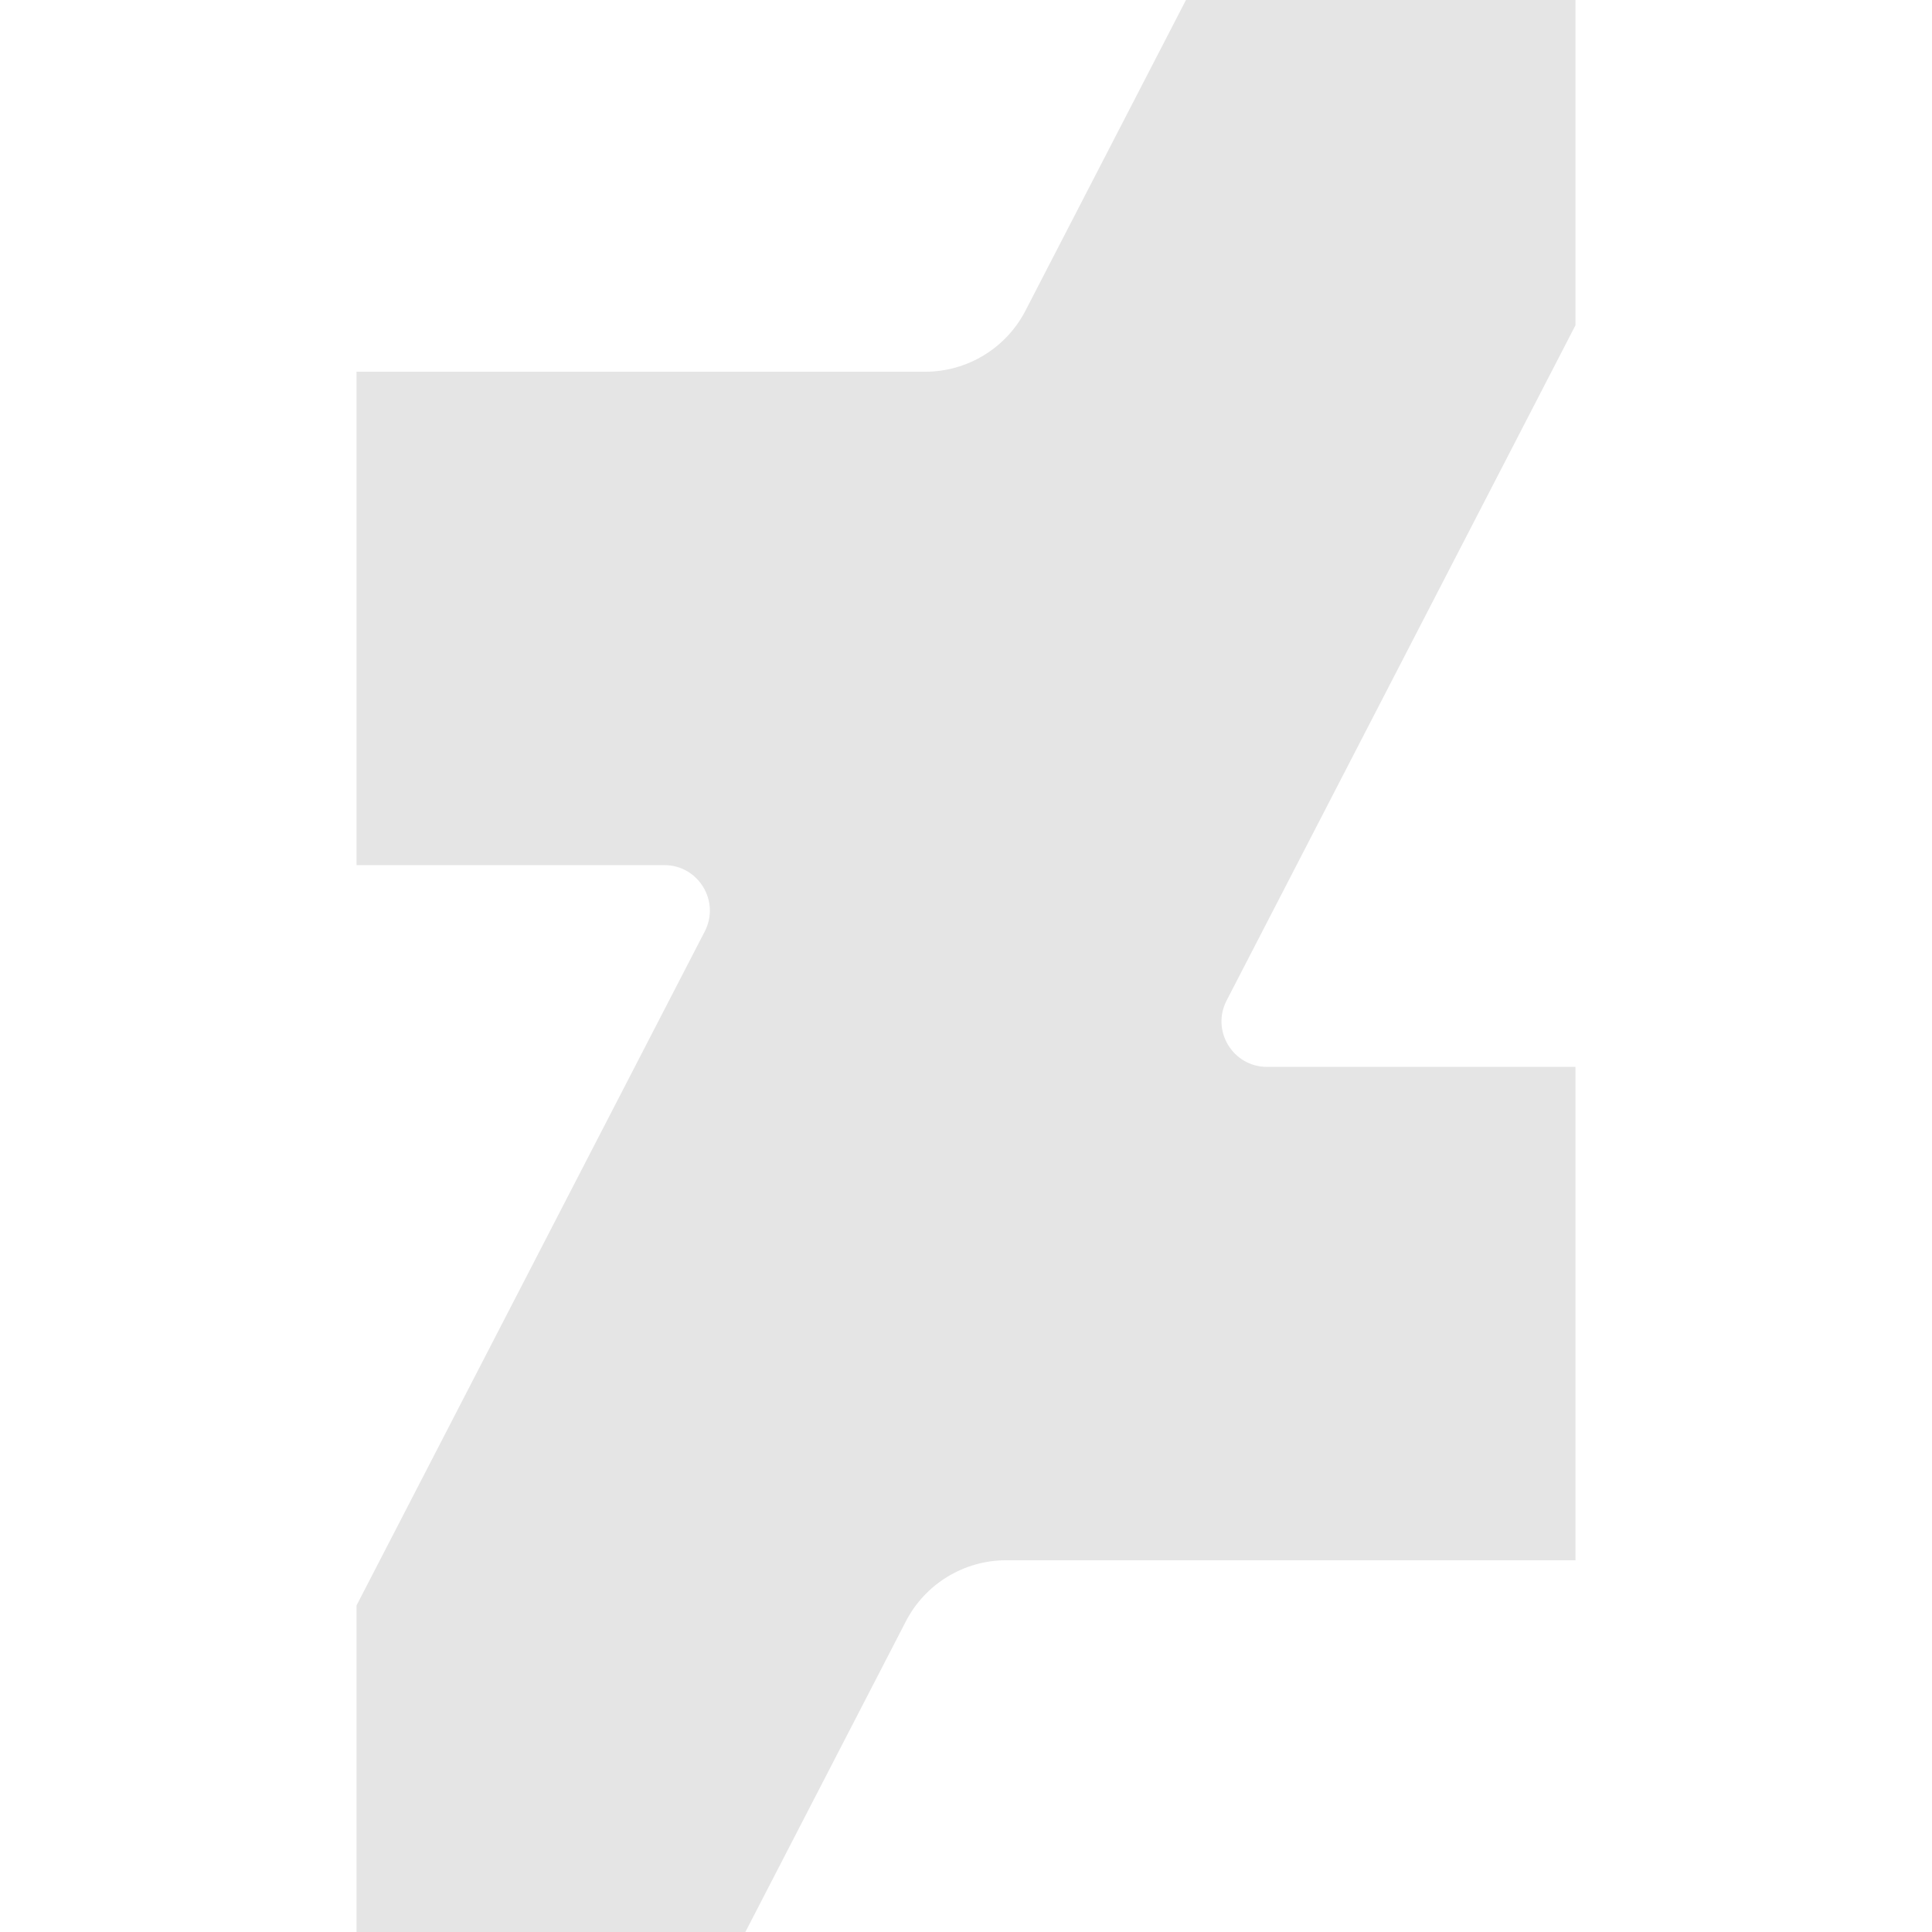 <?xml version="1.0"?>
<svg xmlns="http://www.w3.org/2000/svg" xmlns:xlink="http://www.w3.org/1999/xlink" version="1.1" id="Layer_1" x="0px" y="0px" viewBox="0 0 426.365 426.365" style="enable-background:new 0 0 426.365 426.365;" xml:space="preserve" width="24px" height="24px" class=""><g><path d="M347.683,0h-85.956l-35.418,68.554c-4.278,8.281-12.82,13.483-22.141,13.483H78.683v108.882h67.924  c7.52,0,12.37,7.964,8.918,14.645L78.683,354.299v72.066h85.81l35.418-68.554c4.278-8.281,12.82-13.483,22.141-13.483h125.631  V235.446h-68.07c-7.52,0-12.37-7.964-8.918-14.645l76.988-149.016L347.683,0L347.683,0z" data-original="#01CB3E" class="active-path" data-old_color="#CCD1CD" fill="#E5E5E5"/></g> </svg>
